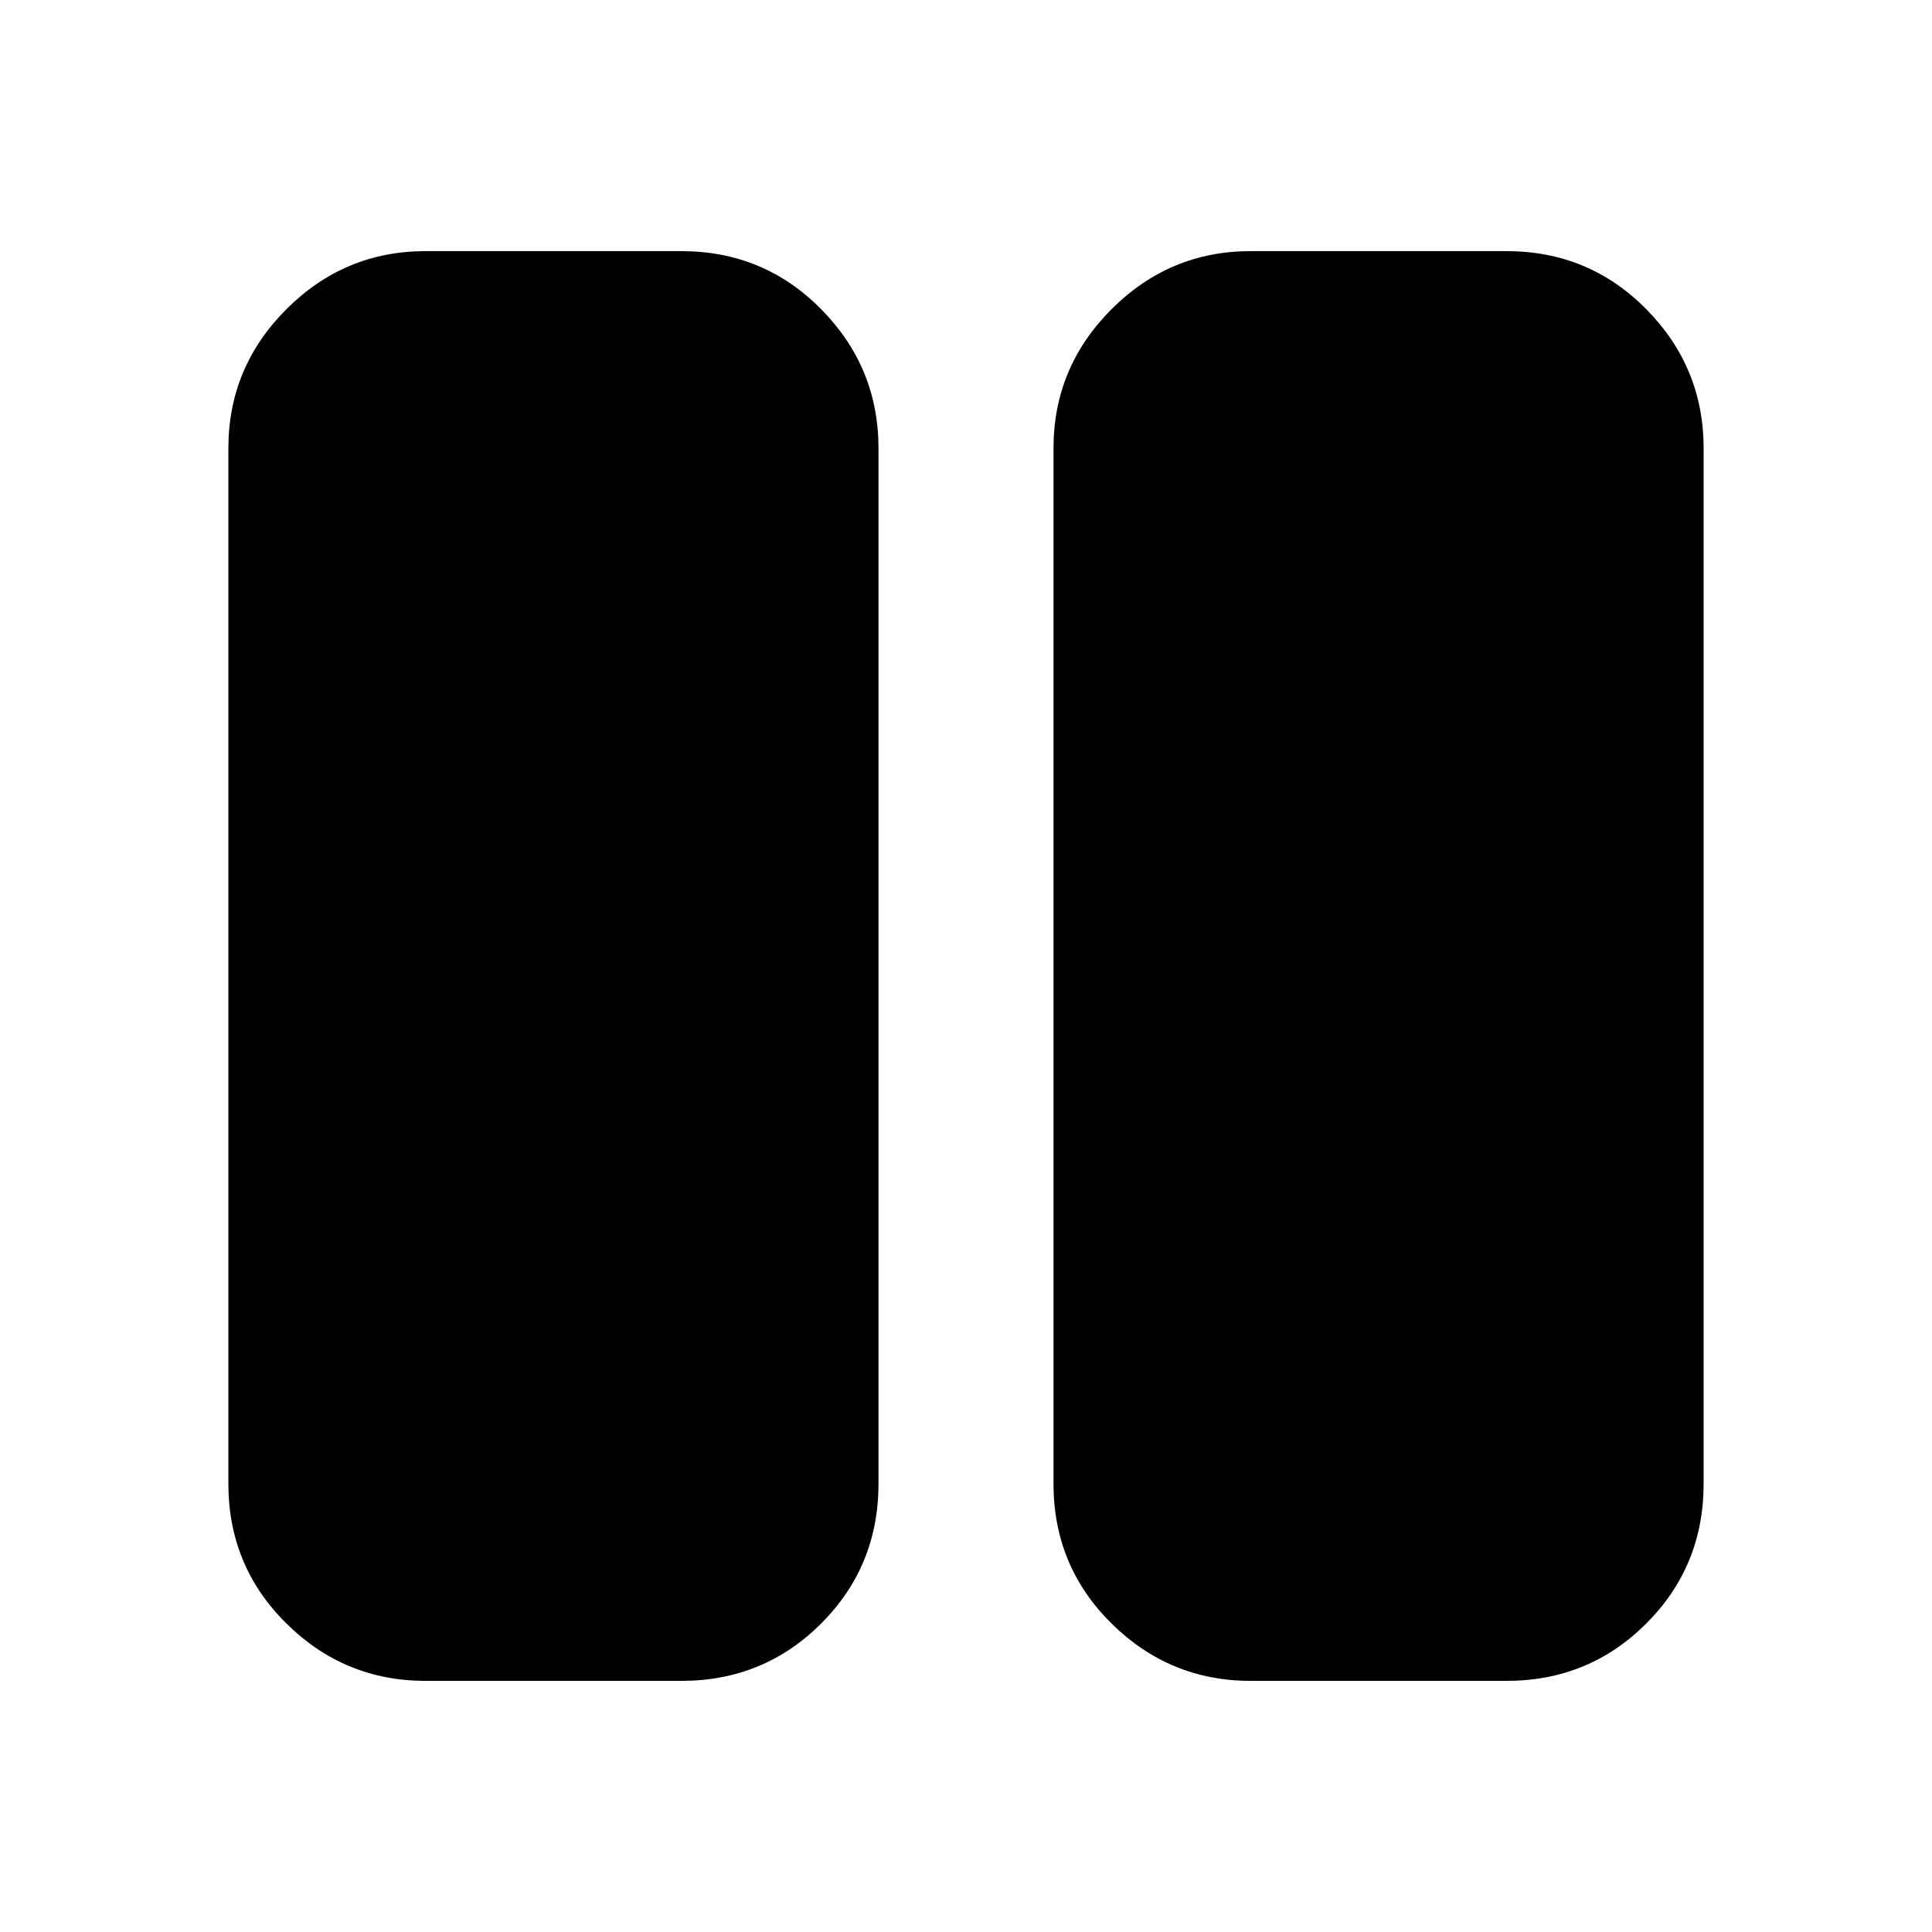<svg xmlns="http://www.w3.org/2000/svg" height="20" viewBox="0 -960 960 960" width="20"><path d="M211.478-124.782q-40.305 0-69.153-28.498-28.848-28.498-28.848-69.503v-514.434q0-40.305 28.848-69.153 28.848-28.848 69.153-28.848h127.043q41.005 0 69.503 28.848 28.498 28.848 28.498 69.153v514.434q0 41.005-28.498 69.503-28.498 28.498-69.503 28.498H211.478Zm410.001 0q-40.305 0-69.153-28.498-28.848-28.498-28.848-69.503v-514.434q0-40.305 28.848-69.153 28.848-28.848 69.153-28.848h127.043q41.005 0 69.503 28.848 28.498 28.848 28.498 69.153v514.434q0 41.005-28.498 69.503-28.498 28.498-69.503 28.498H621.479Zm127.043-612.435H621.479v514.434h127.043v-514.434Zm-127.043 0h127.043v514.434H621.479v-514.434Z"/></svg>